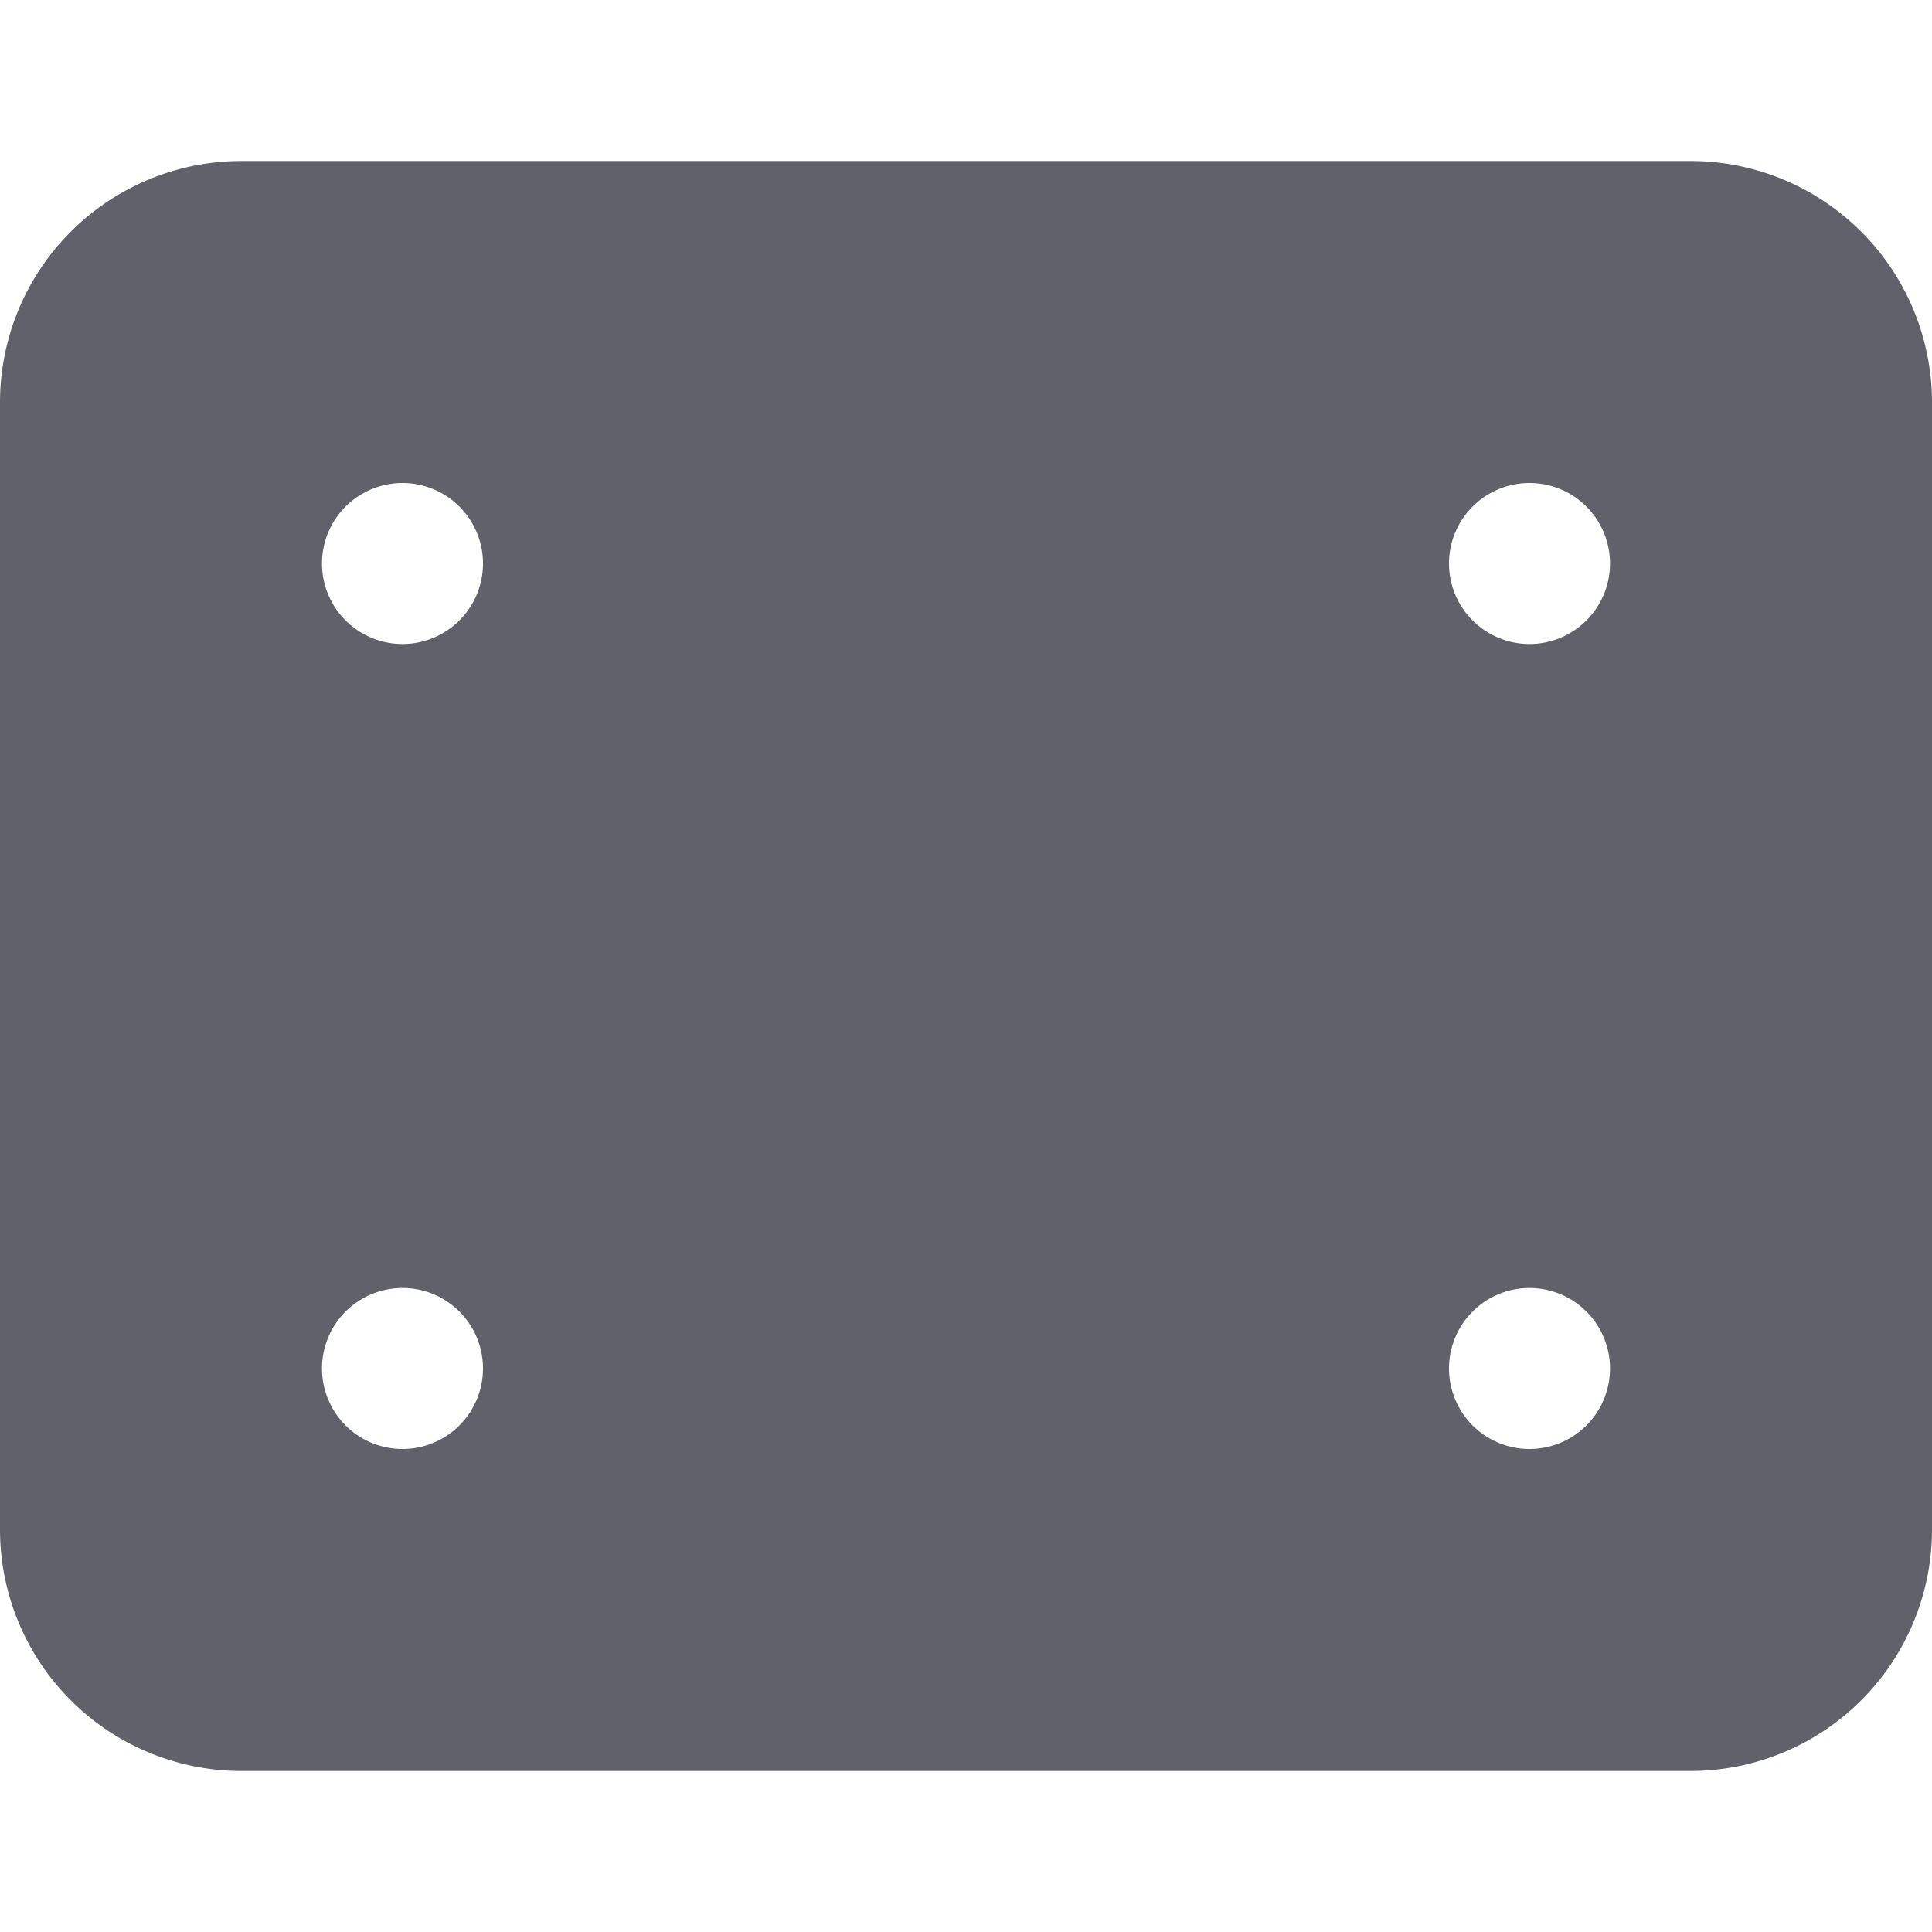 <svg xmlns="http://www.w3.org/2000/svg" height="24" width="24" viewBox="0 0 24 24"><path d="M21,2H3A3,3,0,0,0,0,5V19a3,3,0,0,0,3,3H21a3,3,0,0,0,3-3V5A3,3,0,0,0,21,2ZM5,18a1,1,0,1,1,1-1A1,1,0,0,1,5,18ZM5,8A1,1,0,1,1,6,7,1,1,0,0,1,5,8ZM19,18a1,1,0,1,1,1-1A1,1,0,0,1,19,18ZM19,8a1,1,0,1,1,1-1A1,1,0,0,1,19,8Z" fill="#61616b"></path></svg>
